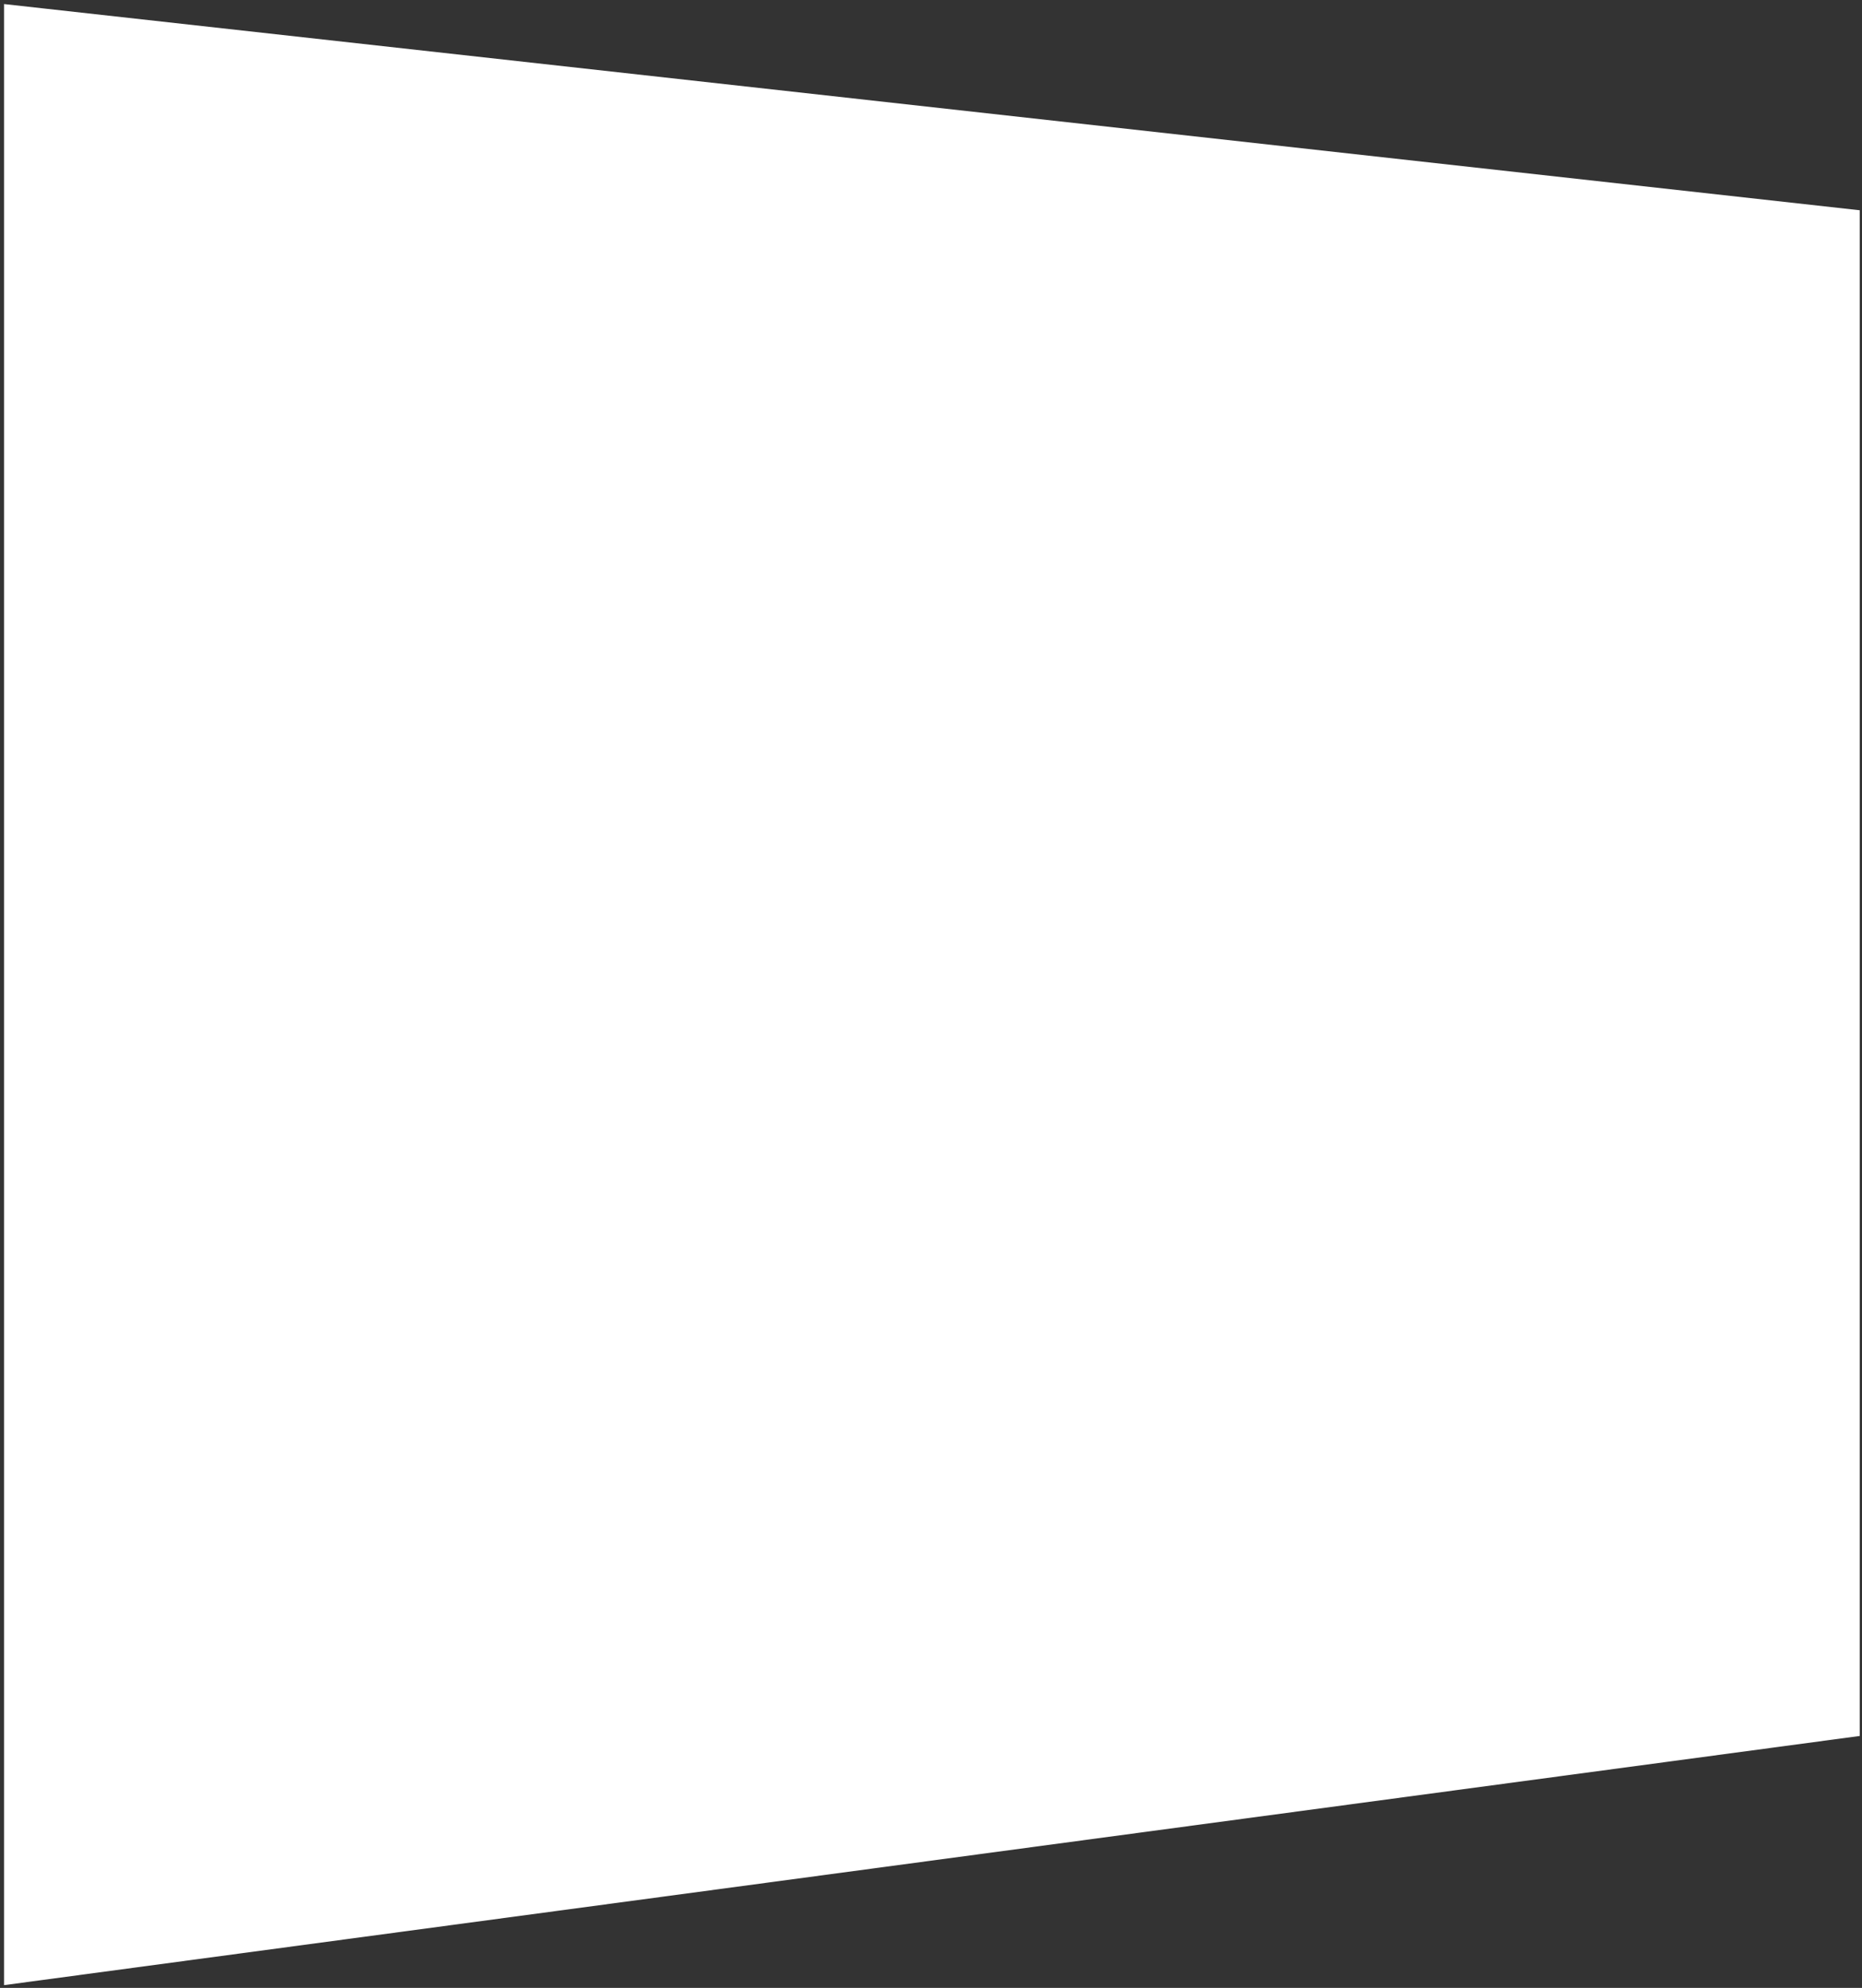 <svg xmlns="http://www.w3.org/2000/svg" xmlns:xlink="http://www.w3.org/1999/xlink" width="459" height="490" viewBox="0 0 459 490">
  <rect x="0" y="0" width="459" height="490" fill="#333333" stroke="none"/>
  <defs>
    <clipPath id="clip-panel_sol">
      <rect width="459" height="490"/>
    </clipPath>
  </defs>
  <g id="panel_sol" clip-path="url(#clip-panel_sol)">
    <g id="Path_14" data-name="Path 14" transform="translate(1 71.753)" fill="#fff">
      <path d="M 0.5 417 L 0.5 -70.195 L 456.947 -19.476 L 456.947 355.712 L 0.5 417 Z" stroke="none"/>
      <path d="M 1 -69.636 L 1 416.428 L 456.447 355.274 L 456.447 -19.029 L 1 -69.636 M -3.0517578125e-05 -70.753 L 457.447 -19.924 L 457.447 356.149 L -3.0517578125e-05 417.572 L -3.0517578125e-05 -70.753 Z" stroke="none" fill="#fff"/>
    </g>
  </g>
</svg>
